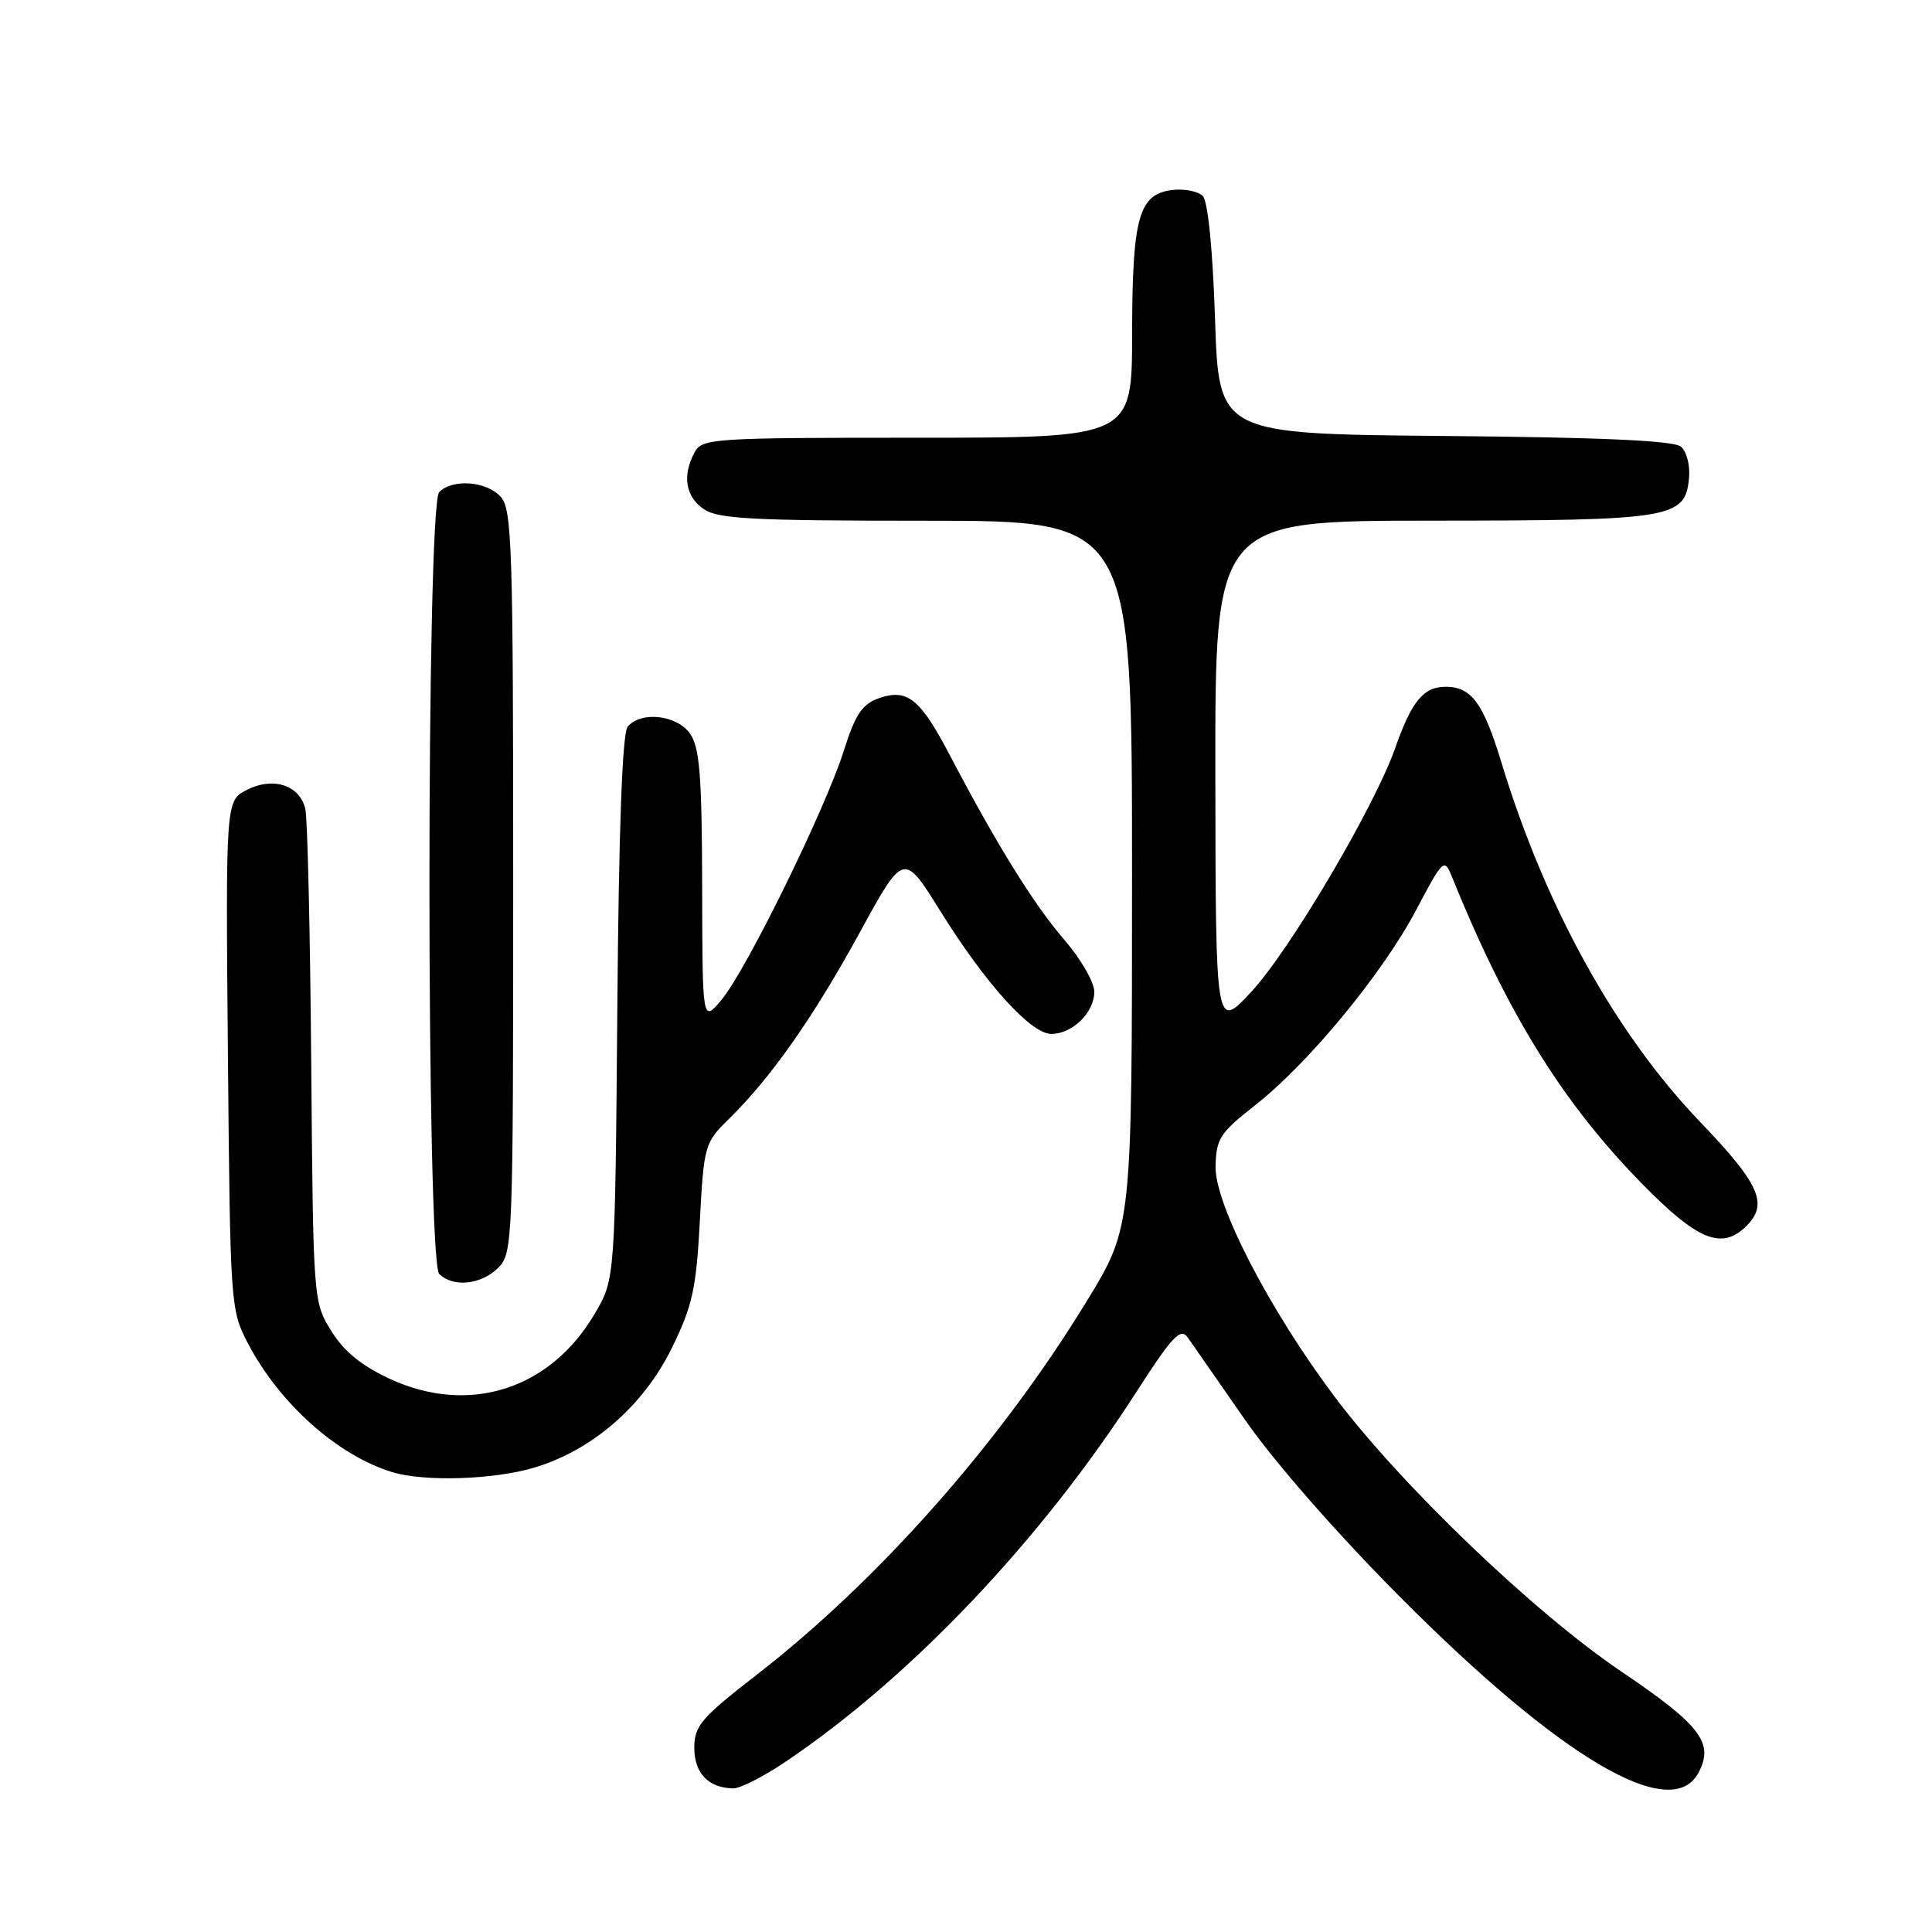 <?xml version="1.0" encoding="UTF-8" standalone="no"?>
<!DOCTYPE svg PUBLIC "-//W3C//DTD SVG 1.1//EN" "http://www.w3.org/Graphics/SVG/1.1/DTD/svg11.dtd" >
<svg xmlns="http://www.w3.org/2000/svg" xmlns:xlink="http://www.w3.org/1999/xlink" version="1.1" viewBox="0 0 256 256">
 <g >
 <path fill="currentColor"
d=" M 104.06 233.46 C 120.67 222.28 137.88 204.16 150.50 184.56 C 155.33 177.05 156.43 175.88 157.38 177.22 C 157.99 178.10 161.42 183.02 164.99 188.16 C 168.83 193.69 177.19 203.24 185.49 211.58 C 206.79 232.99 221.45 241.63 225.05 234.91 C 227.16 230.96 225.39 228.62 214.78 221.45 C 203.18 213.60 185.59 196.73 176.79 185.00 C 168.20 173.55 160.98 159.59 161.07 154.60 C 161.14 150.88 161.63 150.12 166.32 146.44 C 173.38 140.91 183.24 128.95 187.67 120.54 C 191.15 113.92 191.38 113.70 192.33 116.04 C 199.65 134.15 206.97 146.01 217.48 156.75 C 224.95 164.39 228.16 165.70 231.43 162.43 C 234.34 159.51 233.17 156.89 225.23 148.61 C 214.02 136.90 204.72 120.07 198.91 100.92 C 196.54 93.14 194.96 91.00 191.55 91.00 C 188.63 91.00 187.05 92.91 184.88 99.10 C 182.10 106.97 170.92 125.92 165.79 131.43 C 161.08 136.50 161.08 136.50 161.04 102.75 C 161.00 69.00 161.00 69.00 189.75 68.99 C 221.57 68.97 223.28 68.69 223.80 63.39 C 223.97 61.67 223.50 59.83 222.72 59.18 C 221.76 58.38 212.13 57.95 191.42 57.77 C 161.50 57.50 161.50 57.50 161.00 42.30 C 160.69 33.00 160.06 26.66 159.37 25.97 C 158.75 25.35 156.96 24.99 155.39 25.17 C 150.89 25.69 150.03 28.72 150.01 44.25 C 150.00 58.00 150.00 58.00 121.54 58.00 C 94.42 58.00 93.02 58.09 92.04 59.93 C 90.39 63.01 90.82 65.76 93.22 67.44 C 95.10 68.76 99.65 69.00 122.72 69.00 C 150.00 69.00 150.00 69.00 150.00 115.79 C 150.00 162.58 150.00 162.58 144.06 172.31 C 132.64 191.05 116.47 209.36 100.25 221.93 C 92.89 227.64 92.00 228.68 92.00 231.61 C 92.00 234.96 93.87 236.91 97.15 236.97 C 98.06 236.99 101.17 235.41 104.06 233.46 Z  M 70.75 194.48 C 78.45 192.19 85.23 186.32 89.01 178.64 C 91.75 173.06 92.25 170.81 92.73 161.85 C 93.27 151.72 93.35 151.43 96.66 148.19 C 102.20 142.74 107.80 134.76 113.94 123.53 C 119.74 112.92 119.74 112.92 124.59 120.71 C 130.58 130.34 136.60 137.00 139.30 137.00 C 142.11 137.00 145.00 134.16 145.00 131.41 C 145.00 130.15 143.21 127.06 141.03 124.53 C 137.01 119.89 132.02 111.84 125.86 100.07 C 121.92 92.55 120.21 91.18 116.40 92.54 C 114.24 93.31 113.31 94.71 111.80 99.50 C 109.35 107.24 98.86 128.62 95.59 132.50 C 93.07 135.50 93.07 135.50 93.04 117.47 C 93.01 102.82 92.71 99.03 91.44 97.22 C 89.70 94.73 84.92 94.19 83.17 96.29 C 82.46 97.15 81.99 109.81 81.80 133.54 C 81.50 169.50 81.50 169.50 78.81 174.07 C 72.92 184.10 62.21 187.53 51.75 182.75 C 47.93 180.99 45.61 179.11 43.91 176.38 C 41.51 172.52 41.50 172.34 41.24 141.00 C 41.10 123.67 40.75 108.47 40.46 107.21 C 39.74 104.04 36.20 102.88 32.70 104.67 C 29.90 106.10 29.90 106.10 30.20 139.80 C 30.50 172.97 30.54 173.57 32.85 178.00 C 37.04 185.99 44.73 192.86 51.99 195.07 C 56.25 196.36 65.39 196.07 70.75 194.48 Z  M 66.00 168.00 C 67.95 166.05 68.00 164.67 68.00 116.83 C 68.00 72.48 67.84 67.48 66.35 65.83 C 64.47 63.75 59.99 63.41 58.20 65.20 C 56.47 66.93 56.47 167.07 58.20 168.80 C 60.02 170.62 63.76 170.24 66.00 168.00 Z "/>
</g>
</svg>